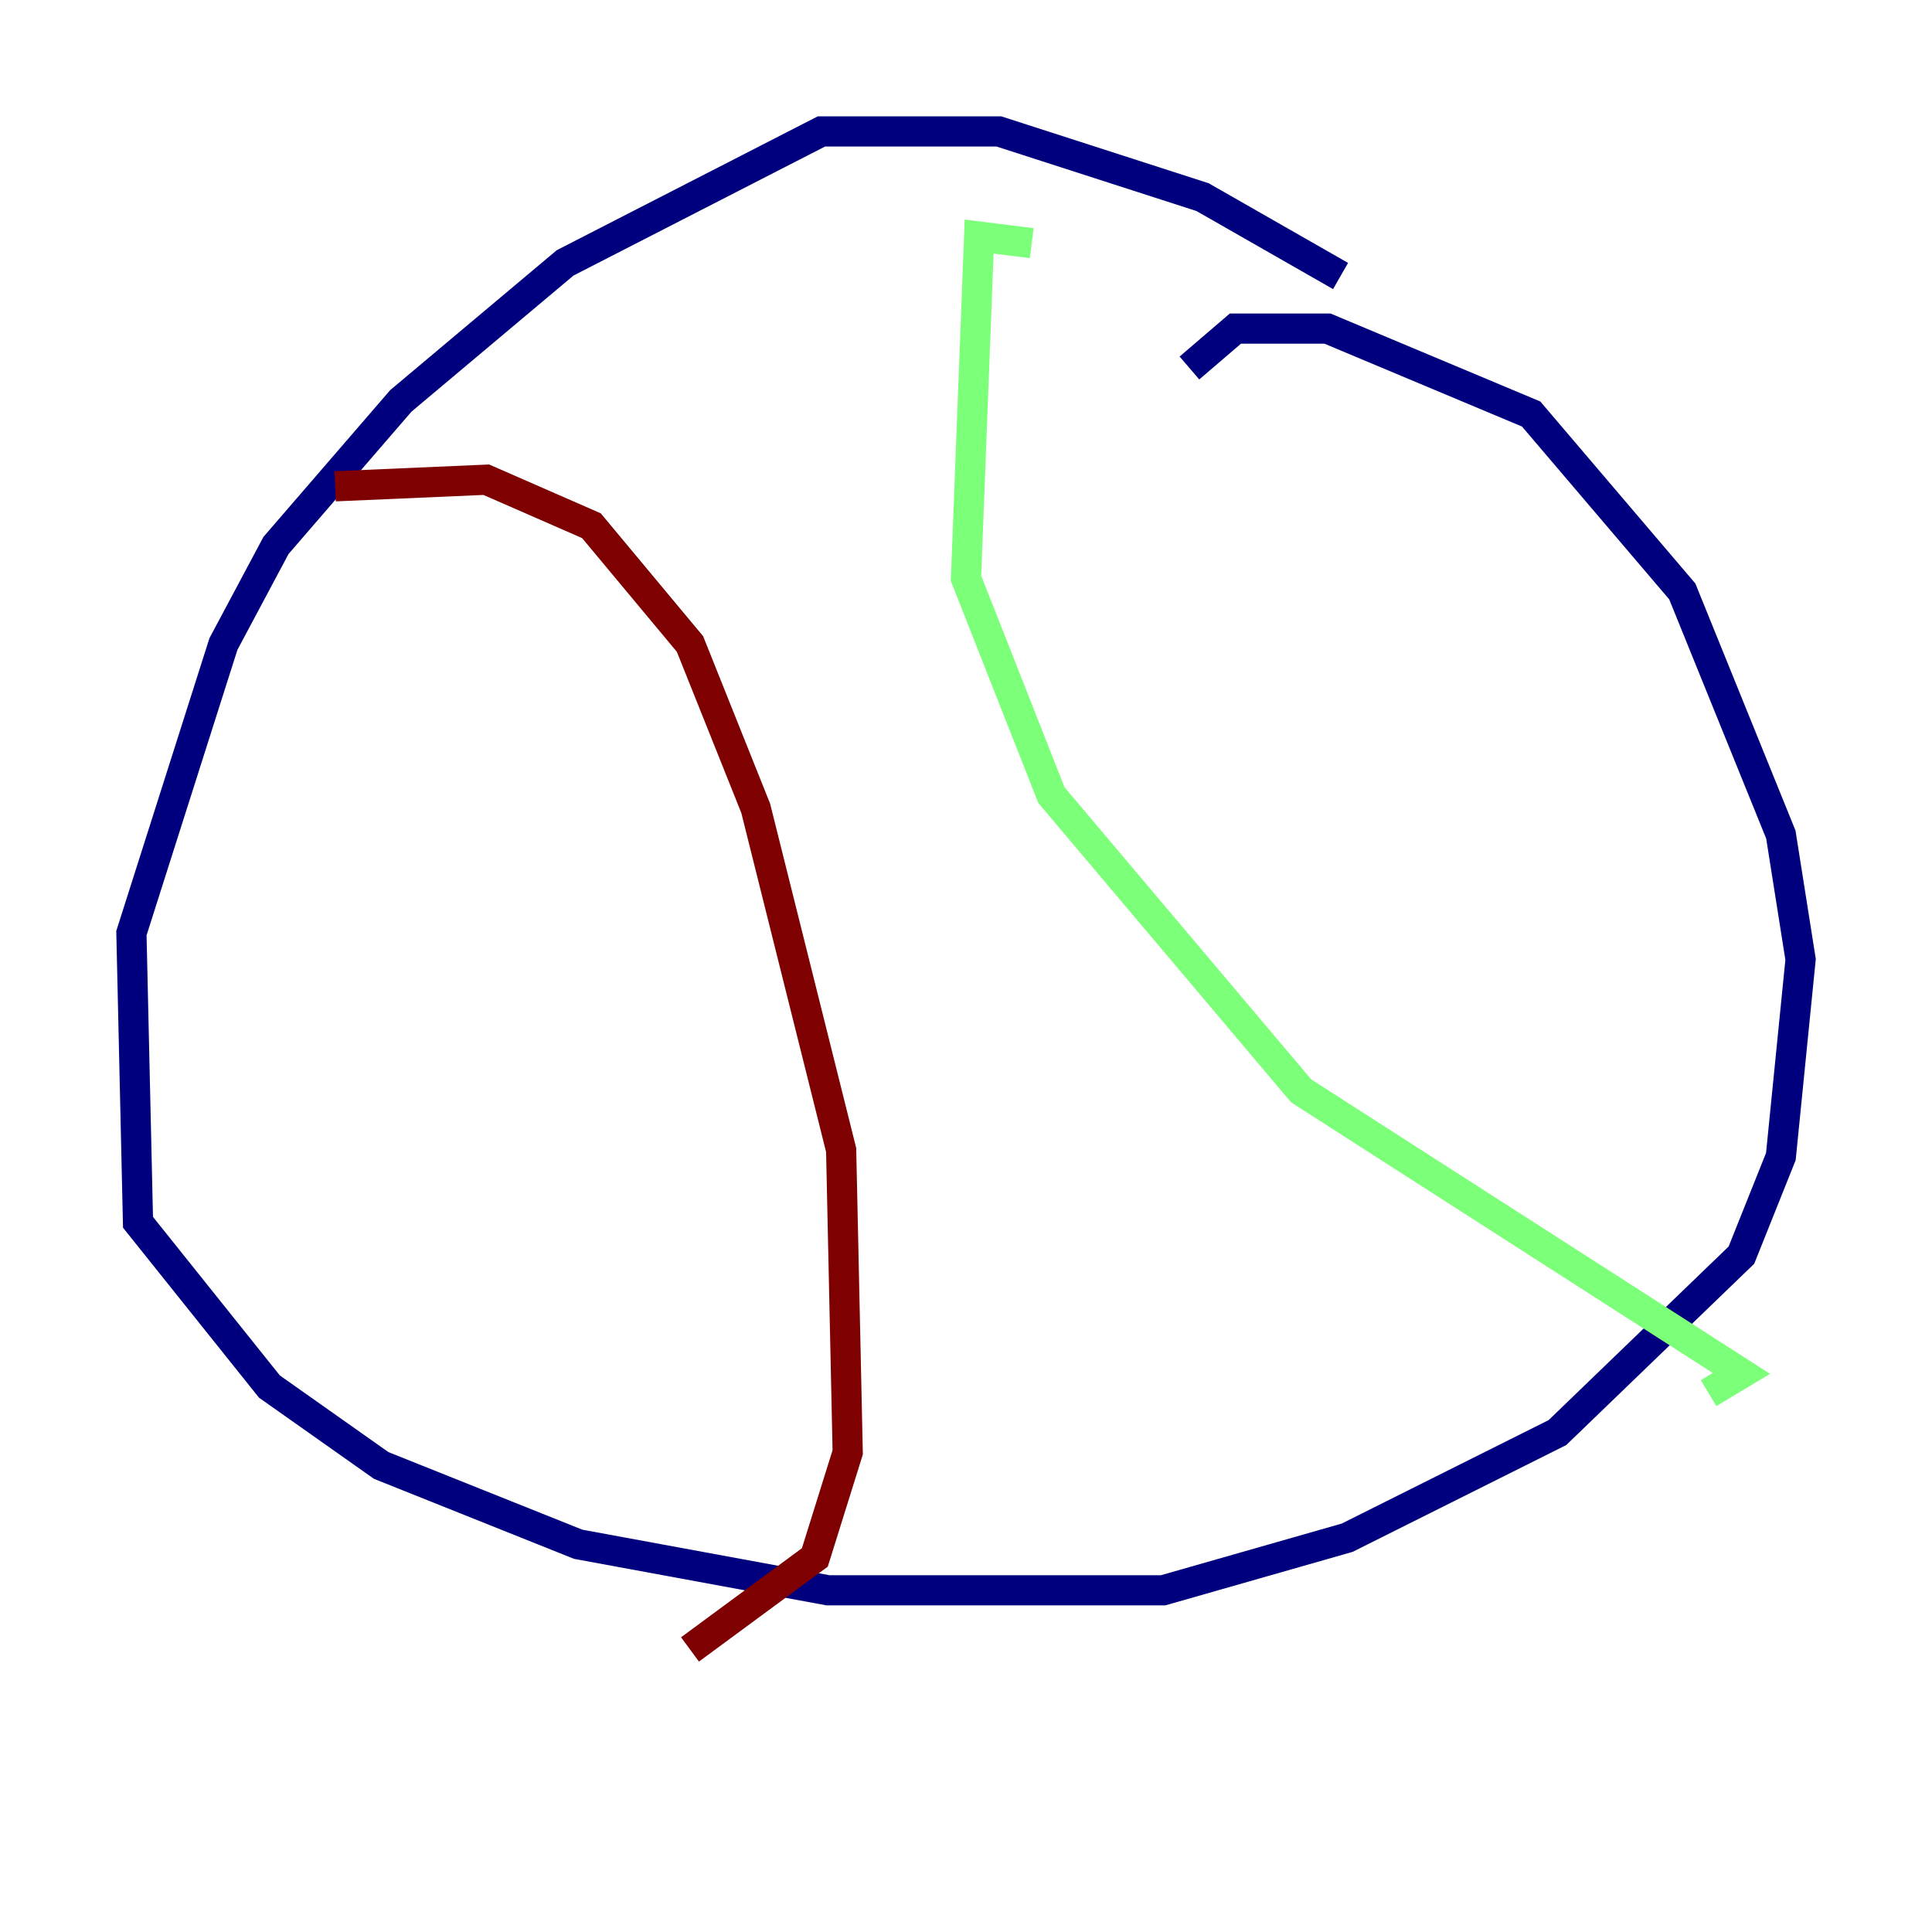 <?xml version="1.0" encoding="utf-8" ?>
<svg baseProfile="tiny" height="128" version="1.2" viewBox="0,0,128,128" width="128" xmlns="http://www.w3.org/2000/svg" xmlns:ev="http://www.w3.org/2001/xml-events" xmlns:xlink="http://www.w3.org/1999/xlink"><defs /><polyline fill="none" points="88.816,18.286 79.674,13.061 66.177,8.707 54.422,8.707 37.442,17.415 26.558,26.558 18.286,36.136 14.803,42.667 8.707,61.823 9.143,80.98 17.85,91.864 25.252,97.088 38.313,102.313 54.857,105.361 77.061,105.361 89.252,101.878 103.184,94.912 115.374,83.156 117.986,76.626 119.293,63.565 117.986,55.292 111.456,39.184 101.442,27.429 87.946,21.769 81.85,21.769 78.803,24.381" stroke="#00007f" stroke-width="2" /><polyline fill="none" points="68.354,16.109 64.871,15.674 64.0,38.313 69.66,52.68 86.204,72.272 115.374,90.993 113.197,92.299" stroke="#7cff79" stroke-width="2" /><polyline fill="none" points="22.204,32.218 32.218,31.782 39.184,34.83 45.714,42.667 50.068,53.551 55.728,76.191 56.163,96.218 53.986,103.184 45.714,109.279" stroke="#7f0000" stroke-width="2" /></svg>
